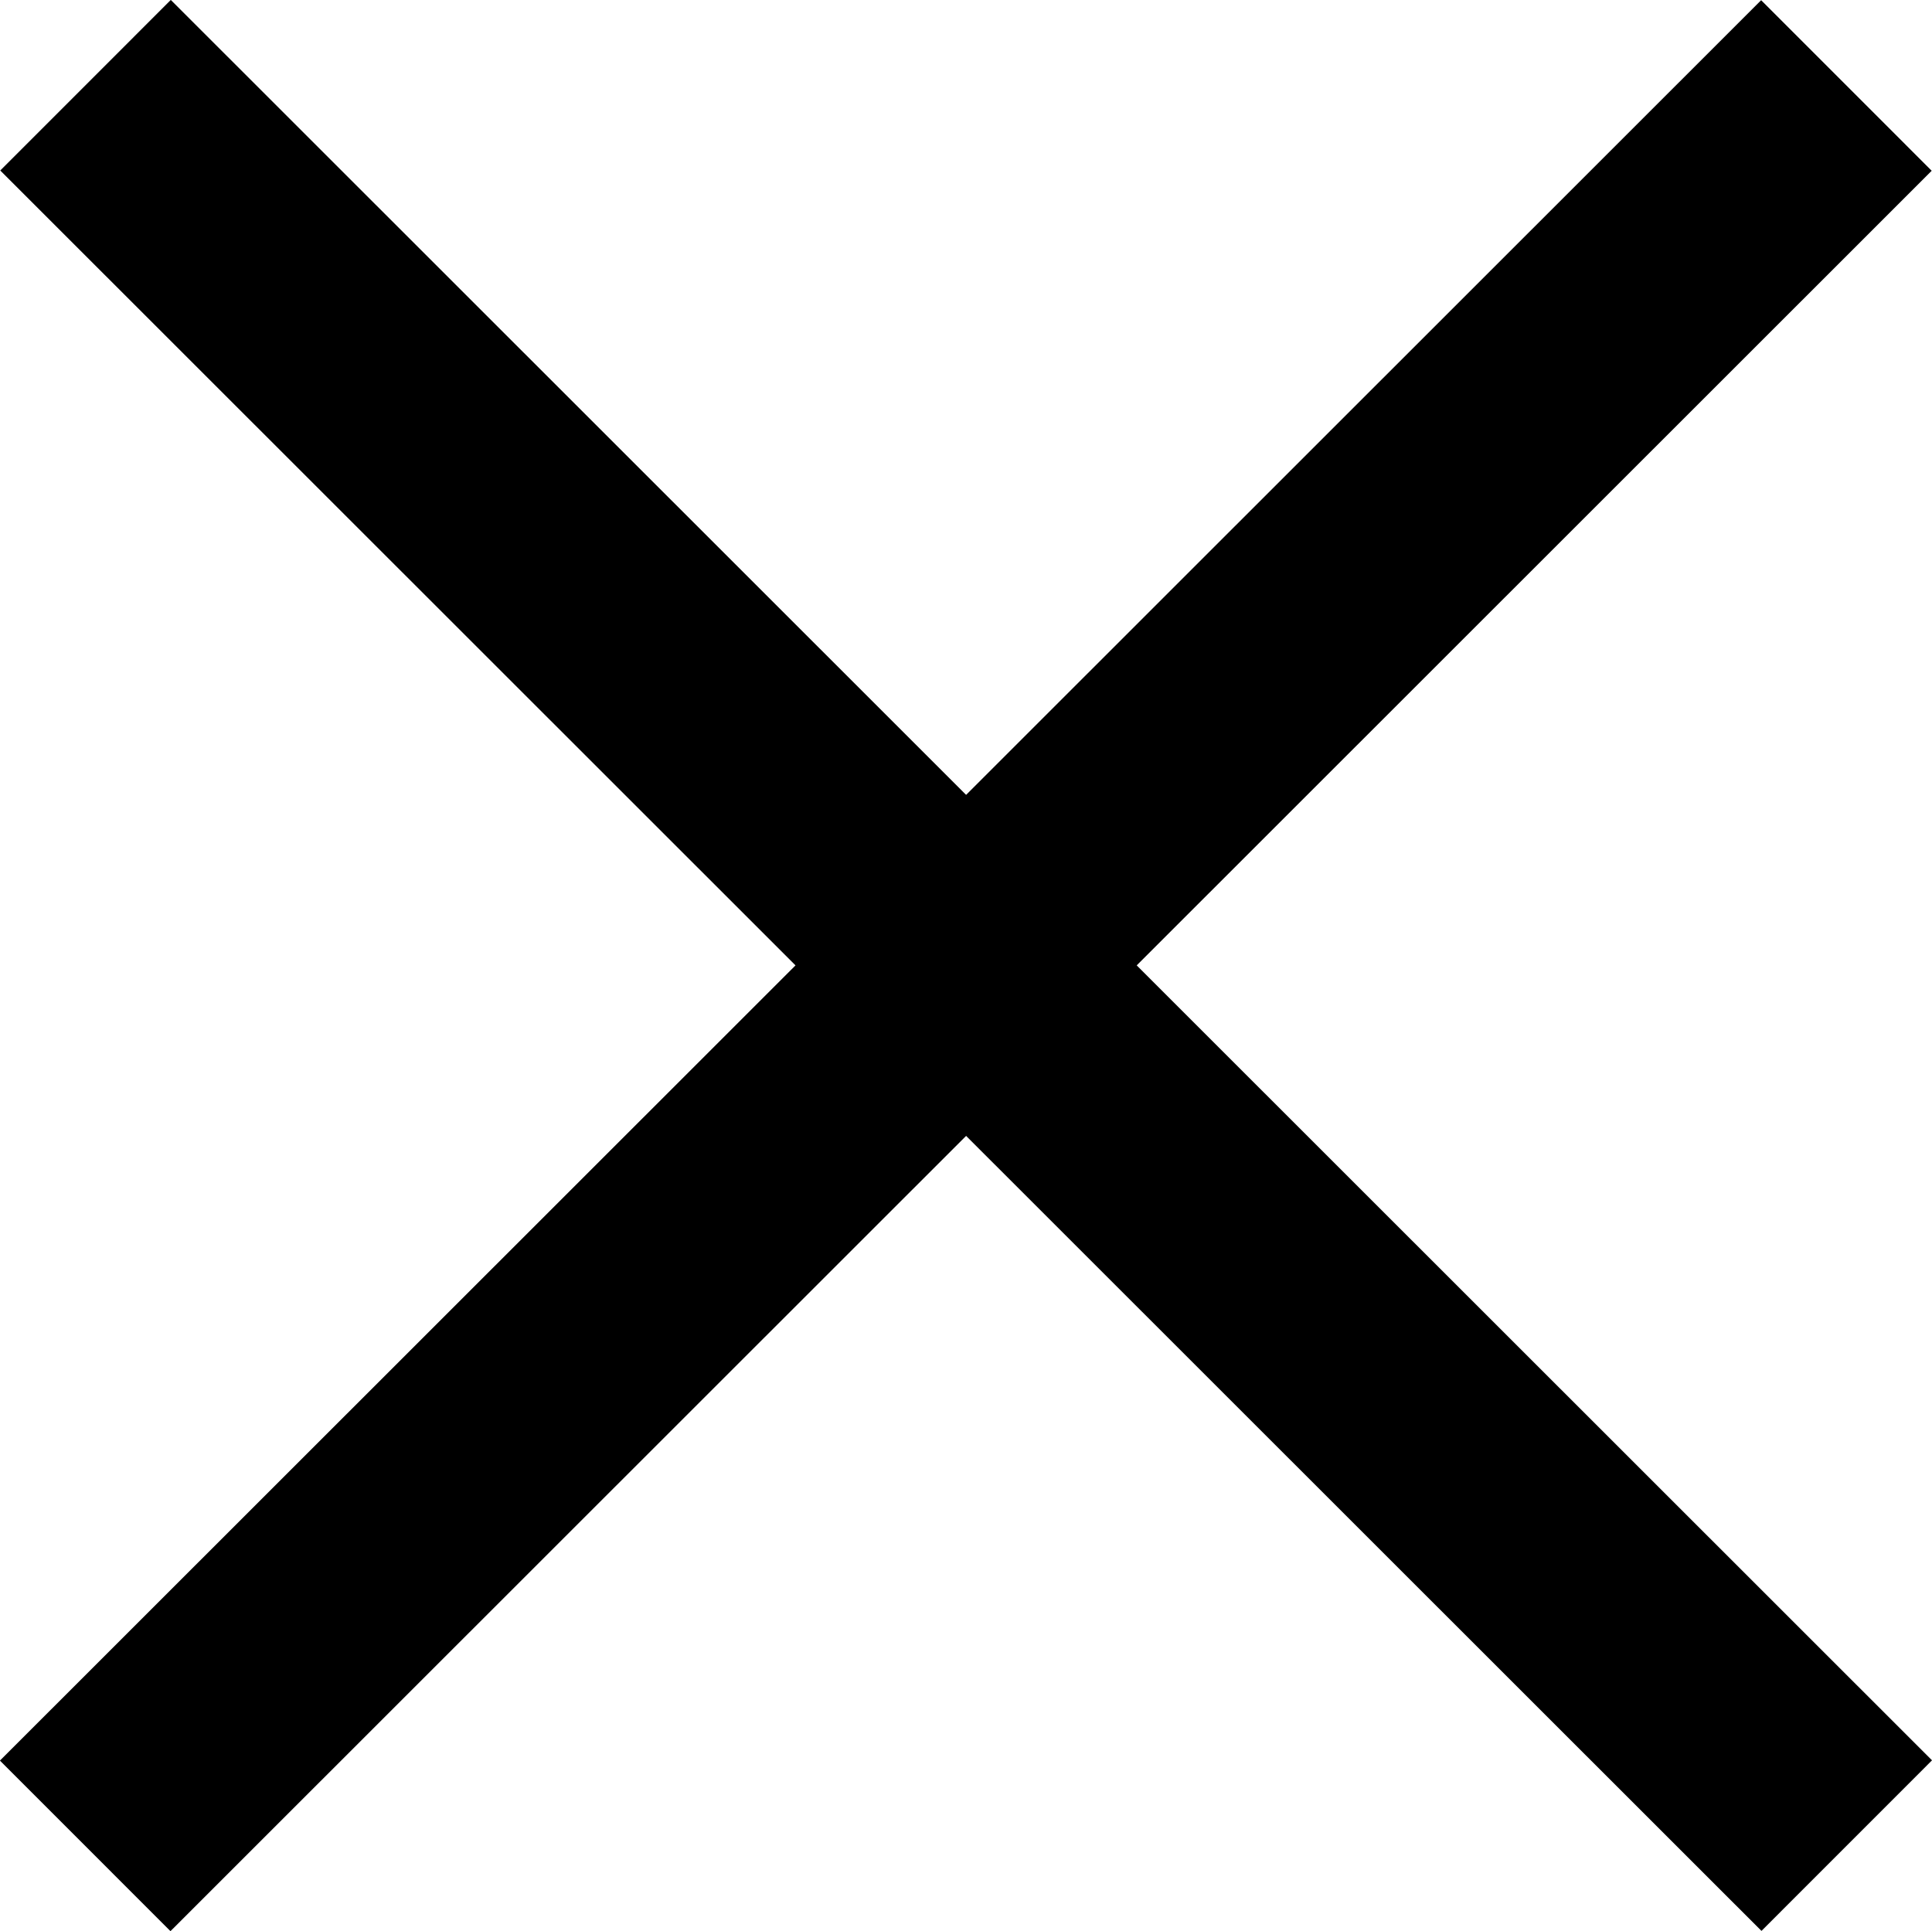 <svg id="Capa_1" data-name="Capa 1" xmlns="http://www.w3.org/2000/svg" viewBox="0 0 341.76 341.65"><title>cancel</title><rect x="-49.42" y="149.55" width="440.52" height="42.67" transform="translate(-70.79 170.77) rotate(-44.99)"/><rect x="149.57" y="-49.4" width="42.67" height="440.52" transform="translate(-70.76 170.87) rotate(-45.01)"/></svg>